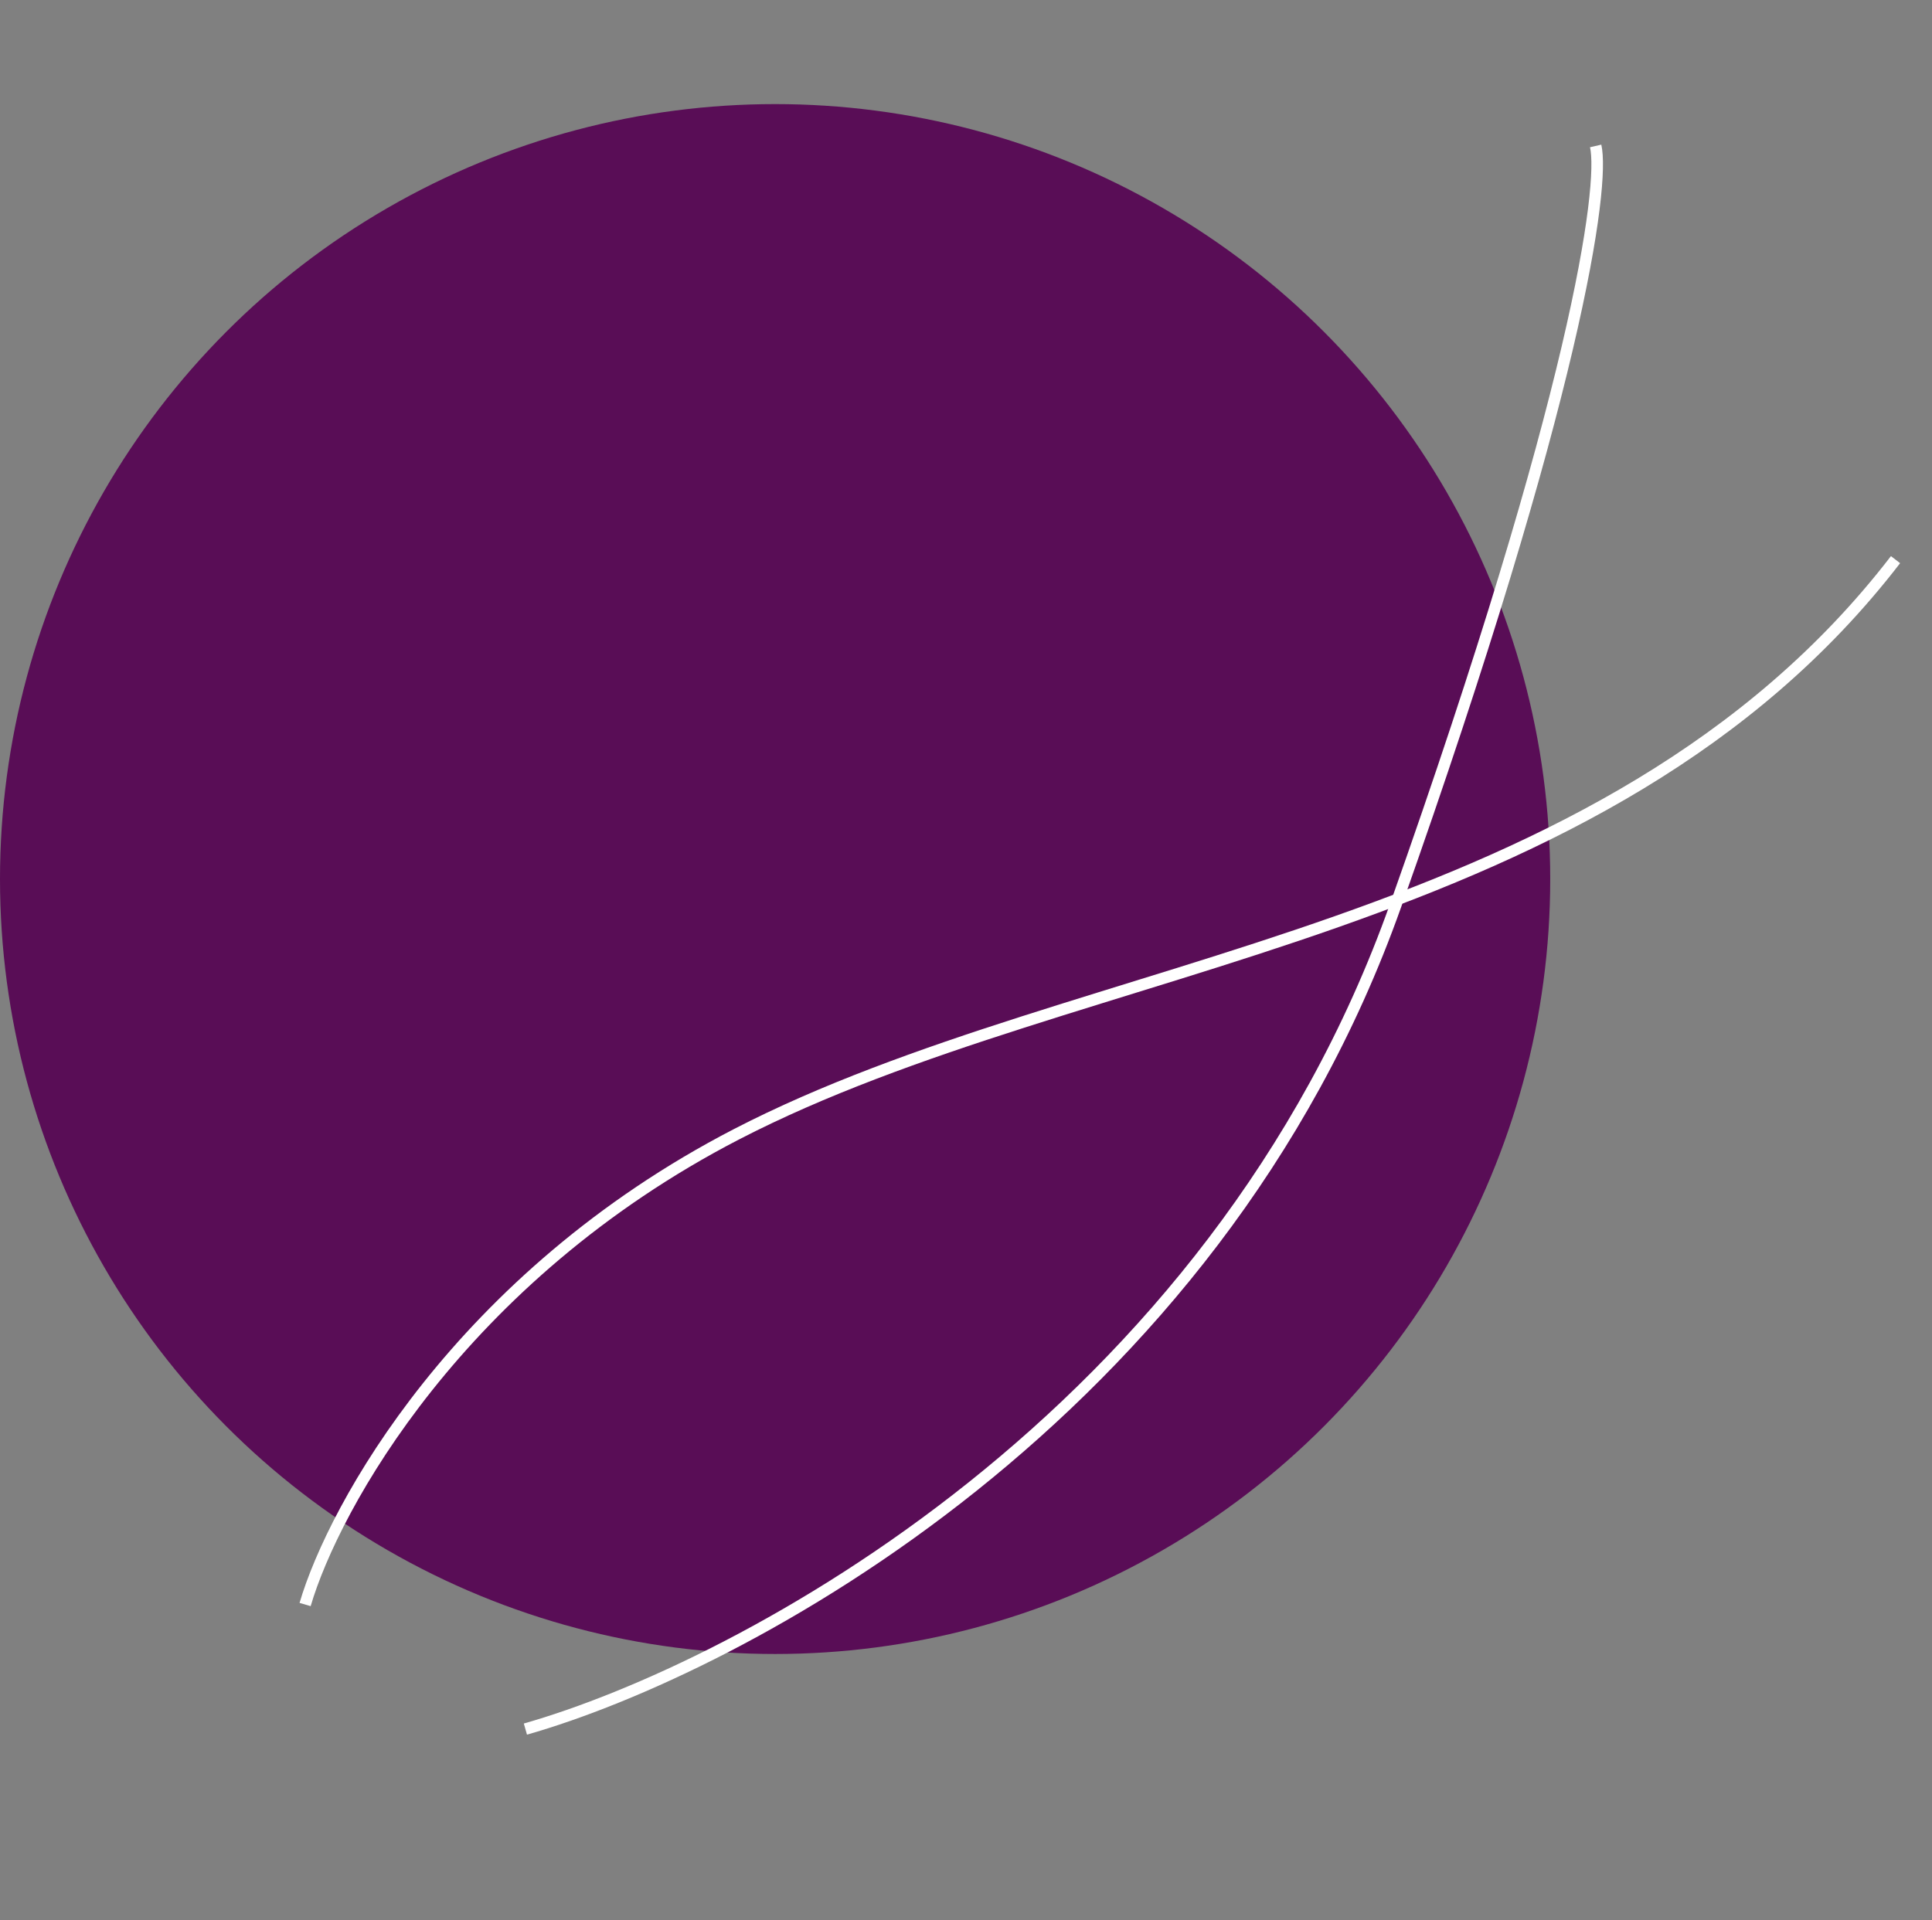 <svg width="167" height="166" viewBox="0 0 167 166" fill="none" xmlns="http://www.w3.org/2000/svg">
<rect x="0" y="0" width="167" height="166" fill="#808080" stroke="none"/>
<circle cx="67" cy="76" r="67" fill="#590D56"/>

<path d="M45.415 149.492C63.948 144.21 104.941 122.566 120.646 78.247C136.351 33.927 138.711 16.027 137.928 12.617" stroke="white">
		<animate
		attributeName="d"
		dur="15s"
		repeatCount="indefinite"
		values="
		M45.415 149.492C63.948 144.21 104.941 122.566 120.646 78.247C136.351 33.927 138.711 16.027 137.928 12.617;

		M81.733 165.64C72.509 148.72 59.209 104.313 79.807 62.045C100.405 19.777 111.516 5.546 114.497 3.714;

		M45.415 149.492C63.948 144.21 104.941 122.566 120.646 78.247C136.351 33.927 138.711 16.027 137.928 12.617;
		"
	/>
</path>

<path d="M26.373 138.723C28.832 130.326 39.735 110.438 63.67 98.06C93.588 82.588 138.669 81.085 163.848 48.386" stroke="white">
<animate
		attributeName="d"
		dur="15s"
		repeatCount="indefinite"
		values="
		M26.373 138.723C28.832 130.326 39.735 110.438 63.67 98.06C93.588 82.588 138.669 81.085 163.848 48.386;

		M22.277 130.802C30.961 131.877 53.544 129.764 74.403 112.706C100.477 91.384 119.743 50.597 159.752 40.465;

		M26.373 138.723C28.832 130.326 39.735 110.438 63.67 98.06C93.588 82.588 138.669 81.085 163.848 48.386;
		"
	/>
	</path>
</svg>








